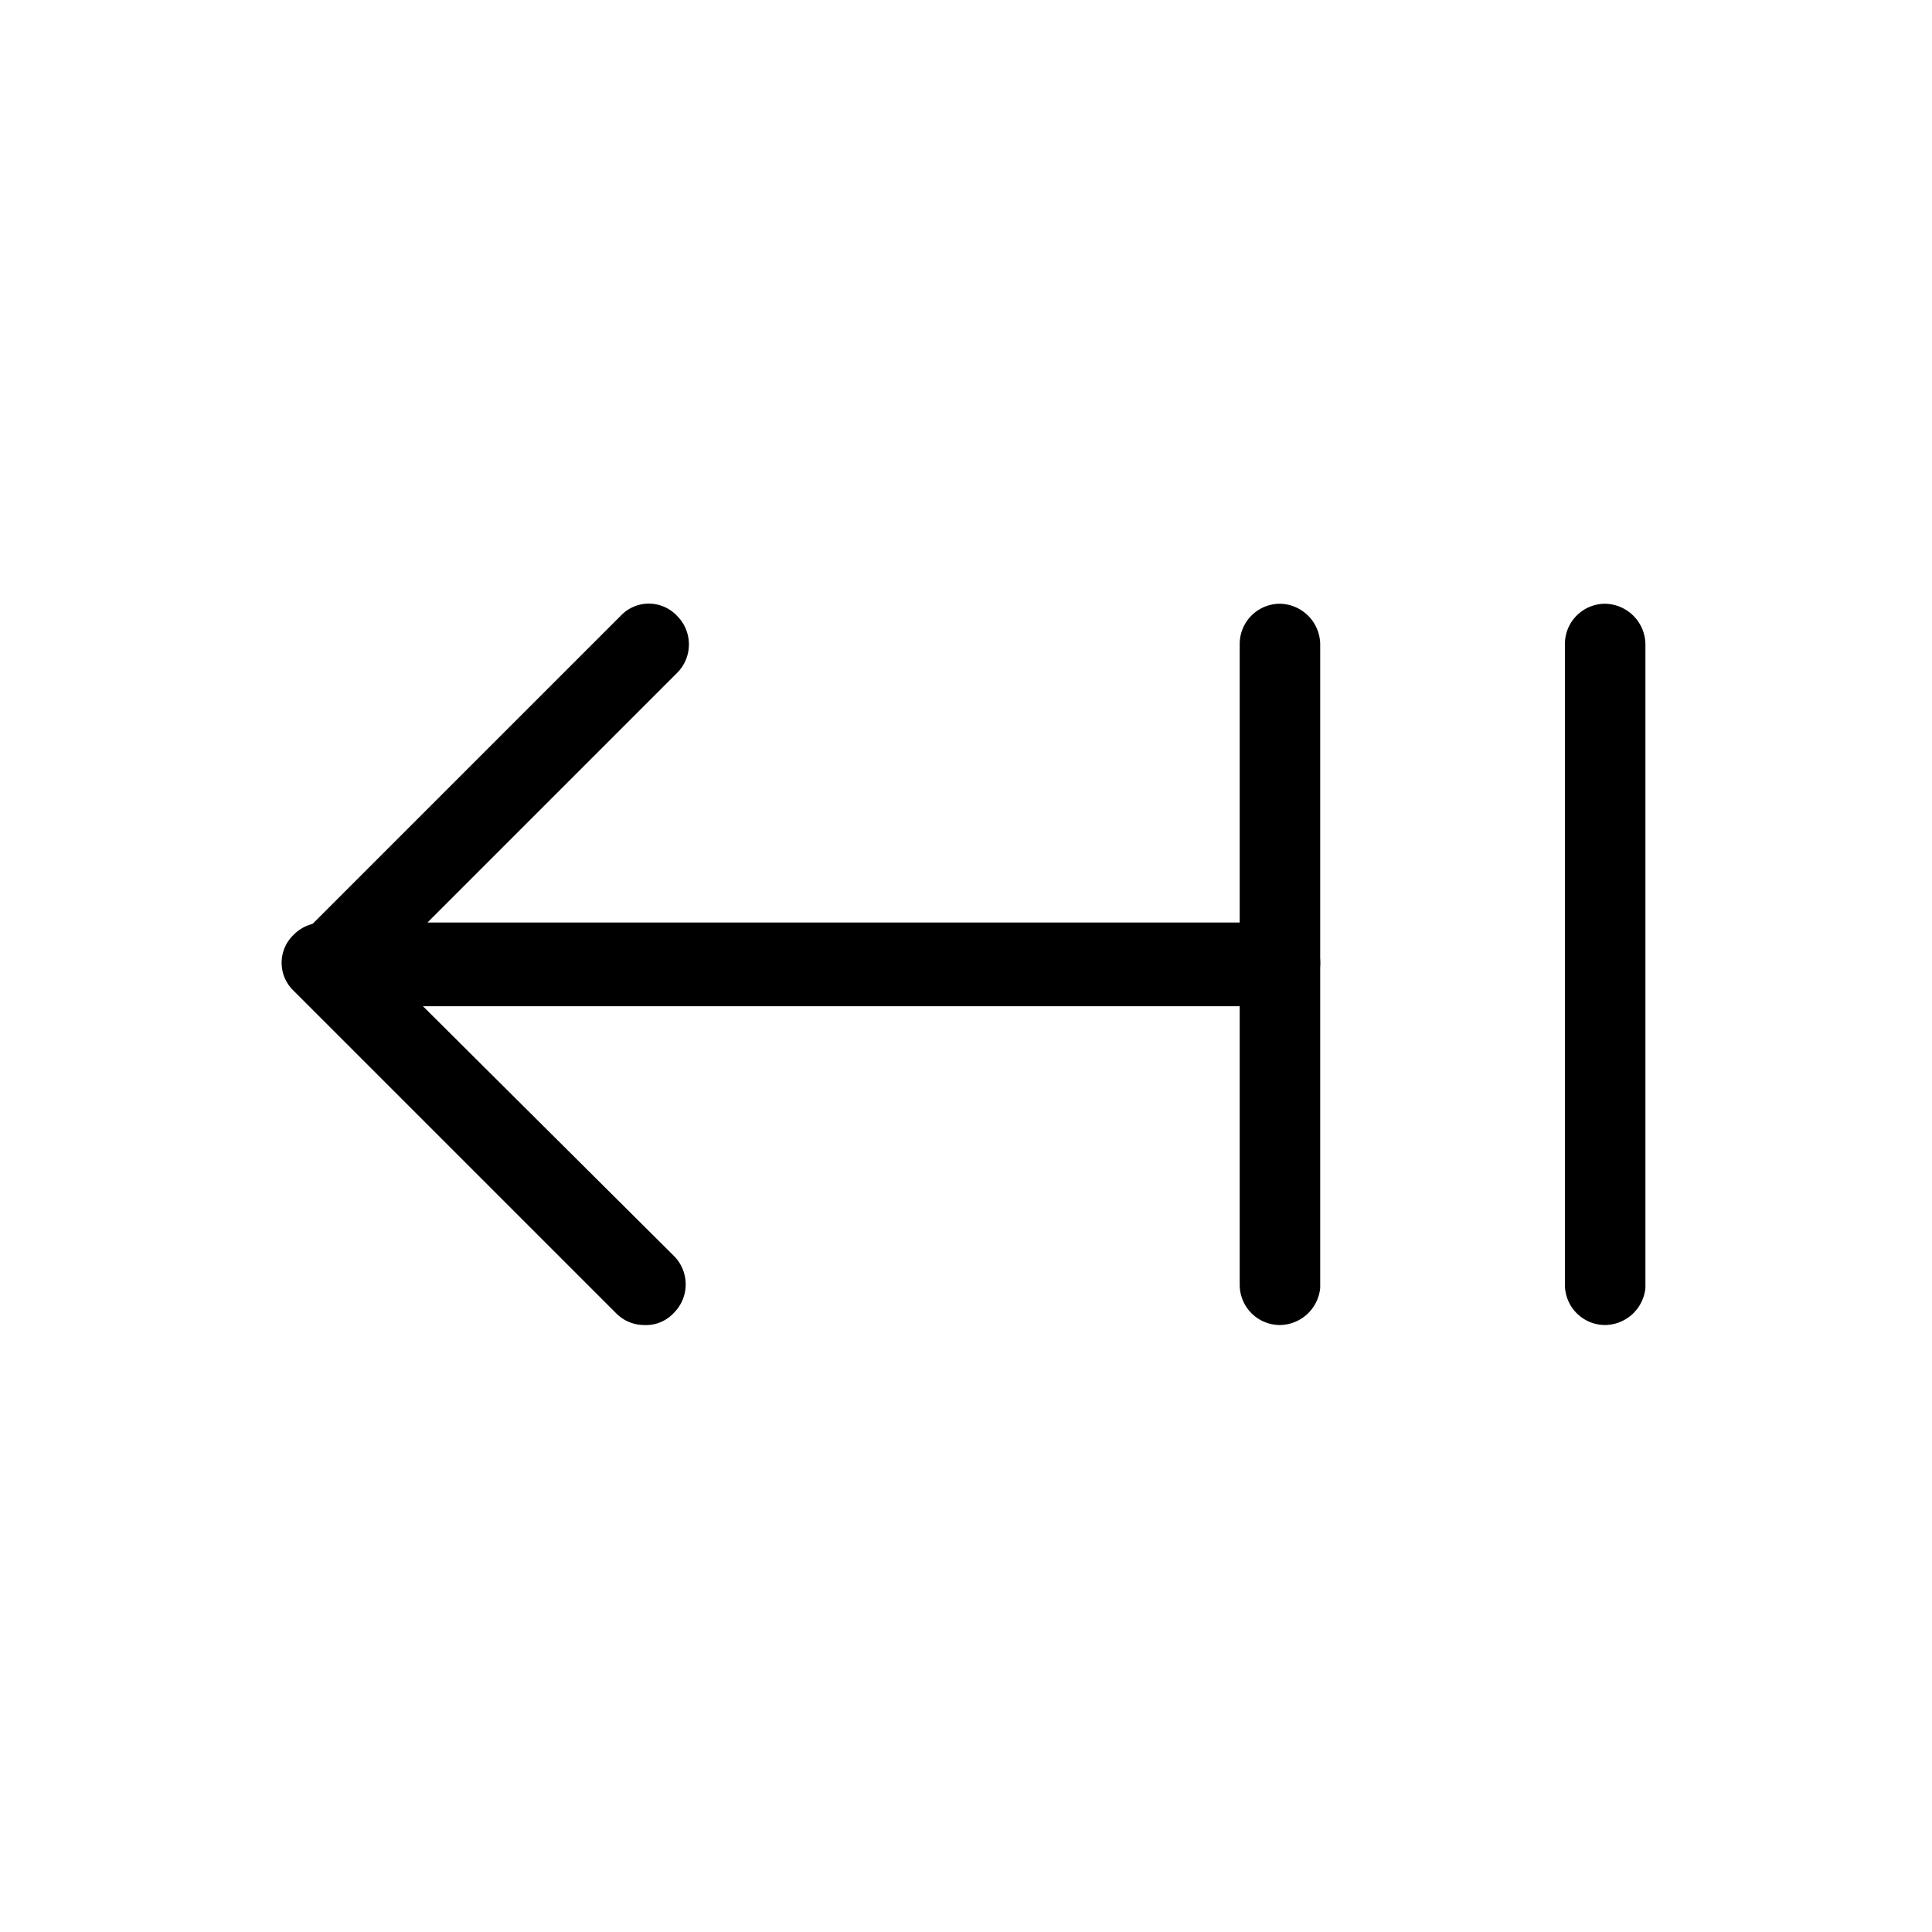 <svg id="Layer_1" data-name="Layer 1" xmlns="http://www.w3.org/2000/svg" xmlns:xlink="http://www.w3.org/1999/xlink" viewBox="0 0 24 24"><defs><style>.cls-1{fill:none;}.cls-2{clip-path:url(#clip-path);}</style><clipPath id="clip-path"><rect class="cls-1" width="24" height="24"/></clipPath></defs><title>arrow-left-double</title><g class="cls-2"><path d="M15.9,12.5H4.06a.5.5,0,0,1-.46-.31.49.49,0,0,1,.11-.54l4-4a.48.48,0,0,1,.7,0,.5.5,0,0,1,0,.71l-3.1,3.1H15.9a.5.5,0,0,1,0,1Z"/><path d="M8,16.46a.49.49,0,0,1-.35-.15l-4-4a.48.48,0,0,1,0-.7.5.5,0,0,1,.71,0L8.37,15.6a.5.5,0,0,1,0,.71A.47.47,0,0,1,8,16.46Z"/><path d="M15.9,16.46a.5.5,0,0,1-.5-.5V8a.5.5,0,0,1,.5-.5.51.51,0,0,1,.5.5V16A.51.51,0,0,1,15.9,16.46Z"/><path d="M19.94,16.46a.5.5,0,0,1-.5-.5V8a.5.5,0,0,1,.5-.5.51.51,0,0,1,.5.5V16A.51.51,0,0,1,19.94,16.46Z"/></g></svg>